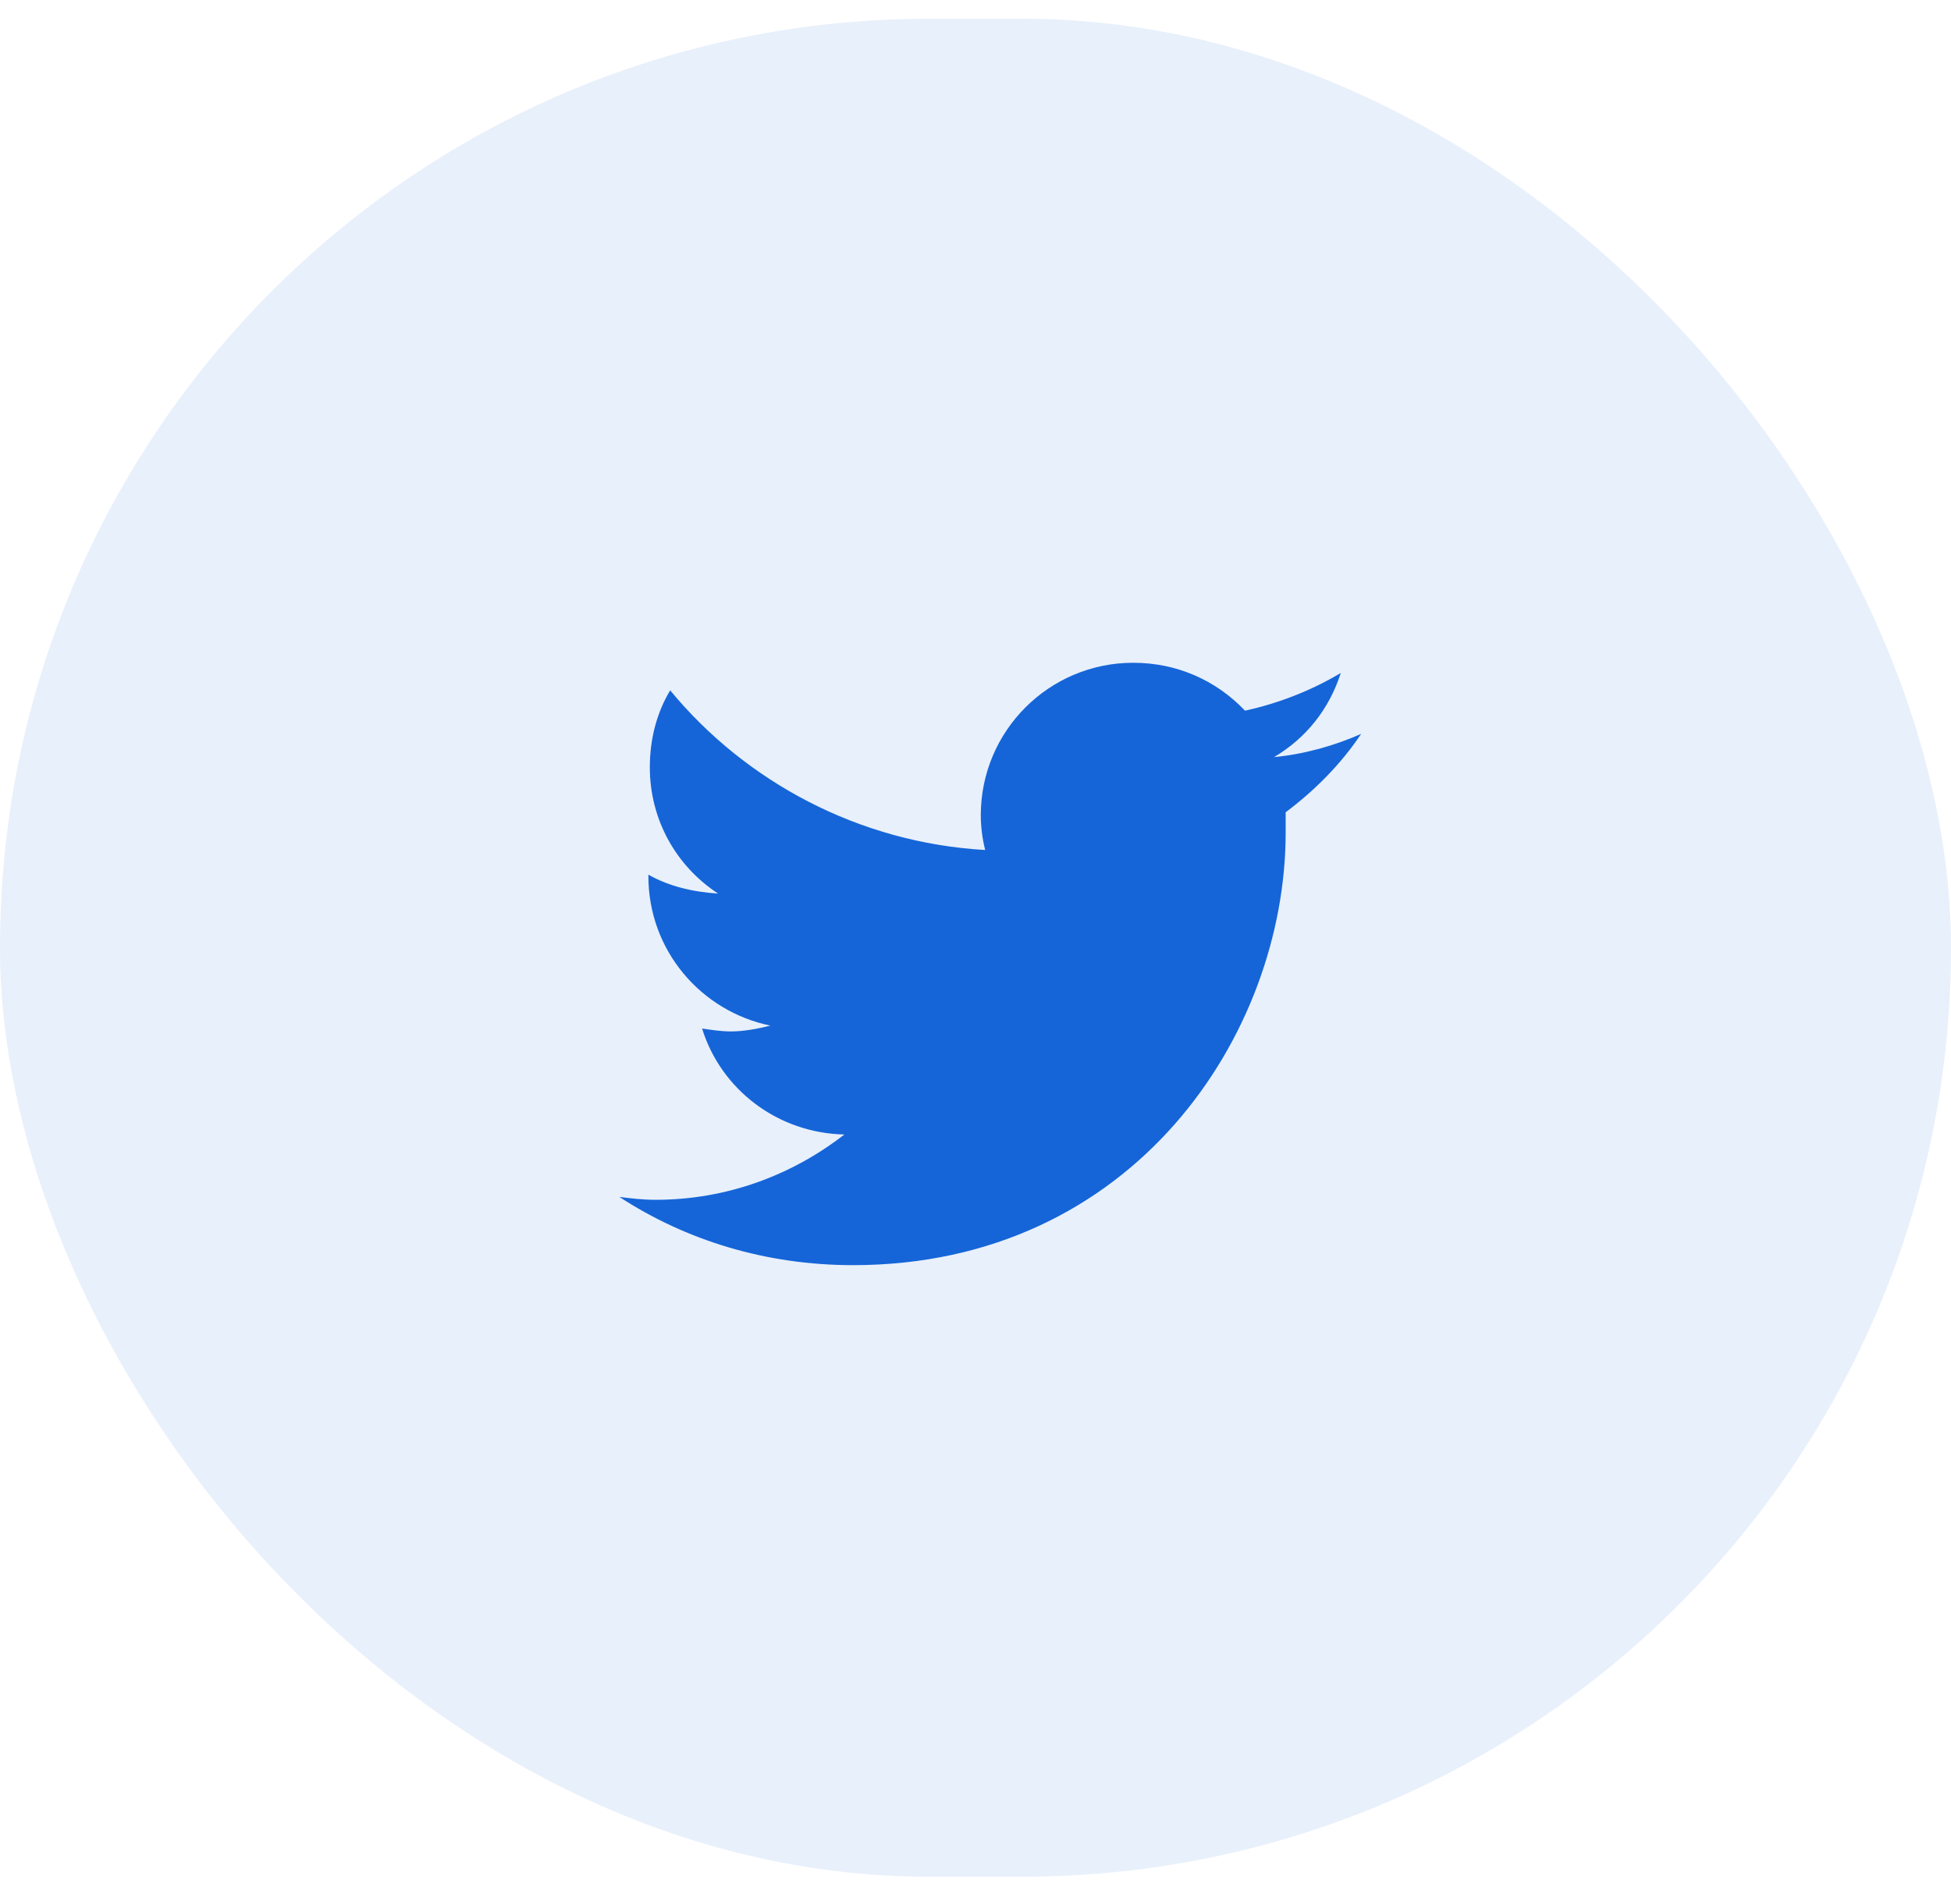 <svg width="42" height="41" viewBox="0 0 42 41" fill="none" xmlns="http://www.w3.org/2000/svg">
<g clip-path="url(#clip0)">
<rect opacity="0.1" y="0.404" width="42" height="40" rx="20" fill="#1565D8"/>
<path d="M27.677 17.488C28.302 17.019 28.864 16.456 29.302 15.8C28.739 16.05 28.083 16.238 27.427 16.3C28.114 15.894 28.614 15.269 28.864 14.488C28.239 14.863 27.521 15.144 26.802 15.3C26.177 14.644 25.333 14.269 24.396 14.269C22.583 14.269 21.114 15.738 21.114 17.55C21.114 17.8 21.146 18.05 21.208 18.3C18.489 18.144 16.052 16.831 14.427 14.863C14.146 15.331 13.989 15.894 13.989 16.519C13.989 17.644 14.552 18.644 15.458 19.238C14.927 19.206 14.396 19.081 13.958 18.831V18.863C13.958 20.456 15.083 21.769 16.583 22.081C16.333 22.144 16.021 22.206 15.739 22.206C15.521 22.206 15.333 22.175 15.114 22.144C15.521 23.456 16.739 24.394 18.177 24.425C17.052 25.3 15.646 25.831 14.114 25.831C13.833 25.831 13.583 25.8 13.333 25.769C14.771 26.706 16.489 27.238 18.364 27.238C24.396 27.238 27.677 22.269 27.677 17.925C27.677 17.769 27.677 17.644 27.677 17.488Z" fill="#1565D8"/>
</g>
<defs>
<clipPath id="clip0">
<rect width="42" height="40.06" fill="white" transform="translate(0 0.404)"/>
</clipPath>
</defs>
</svg>
